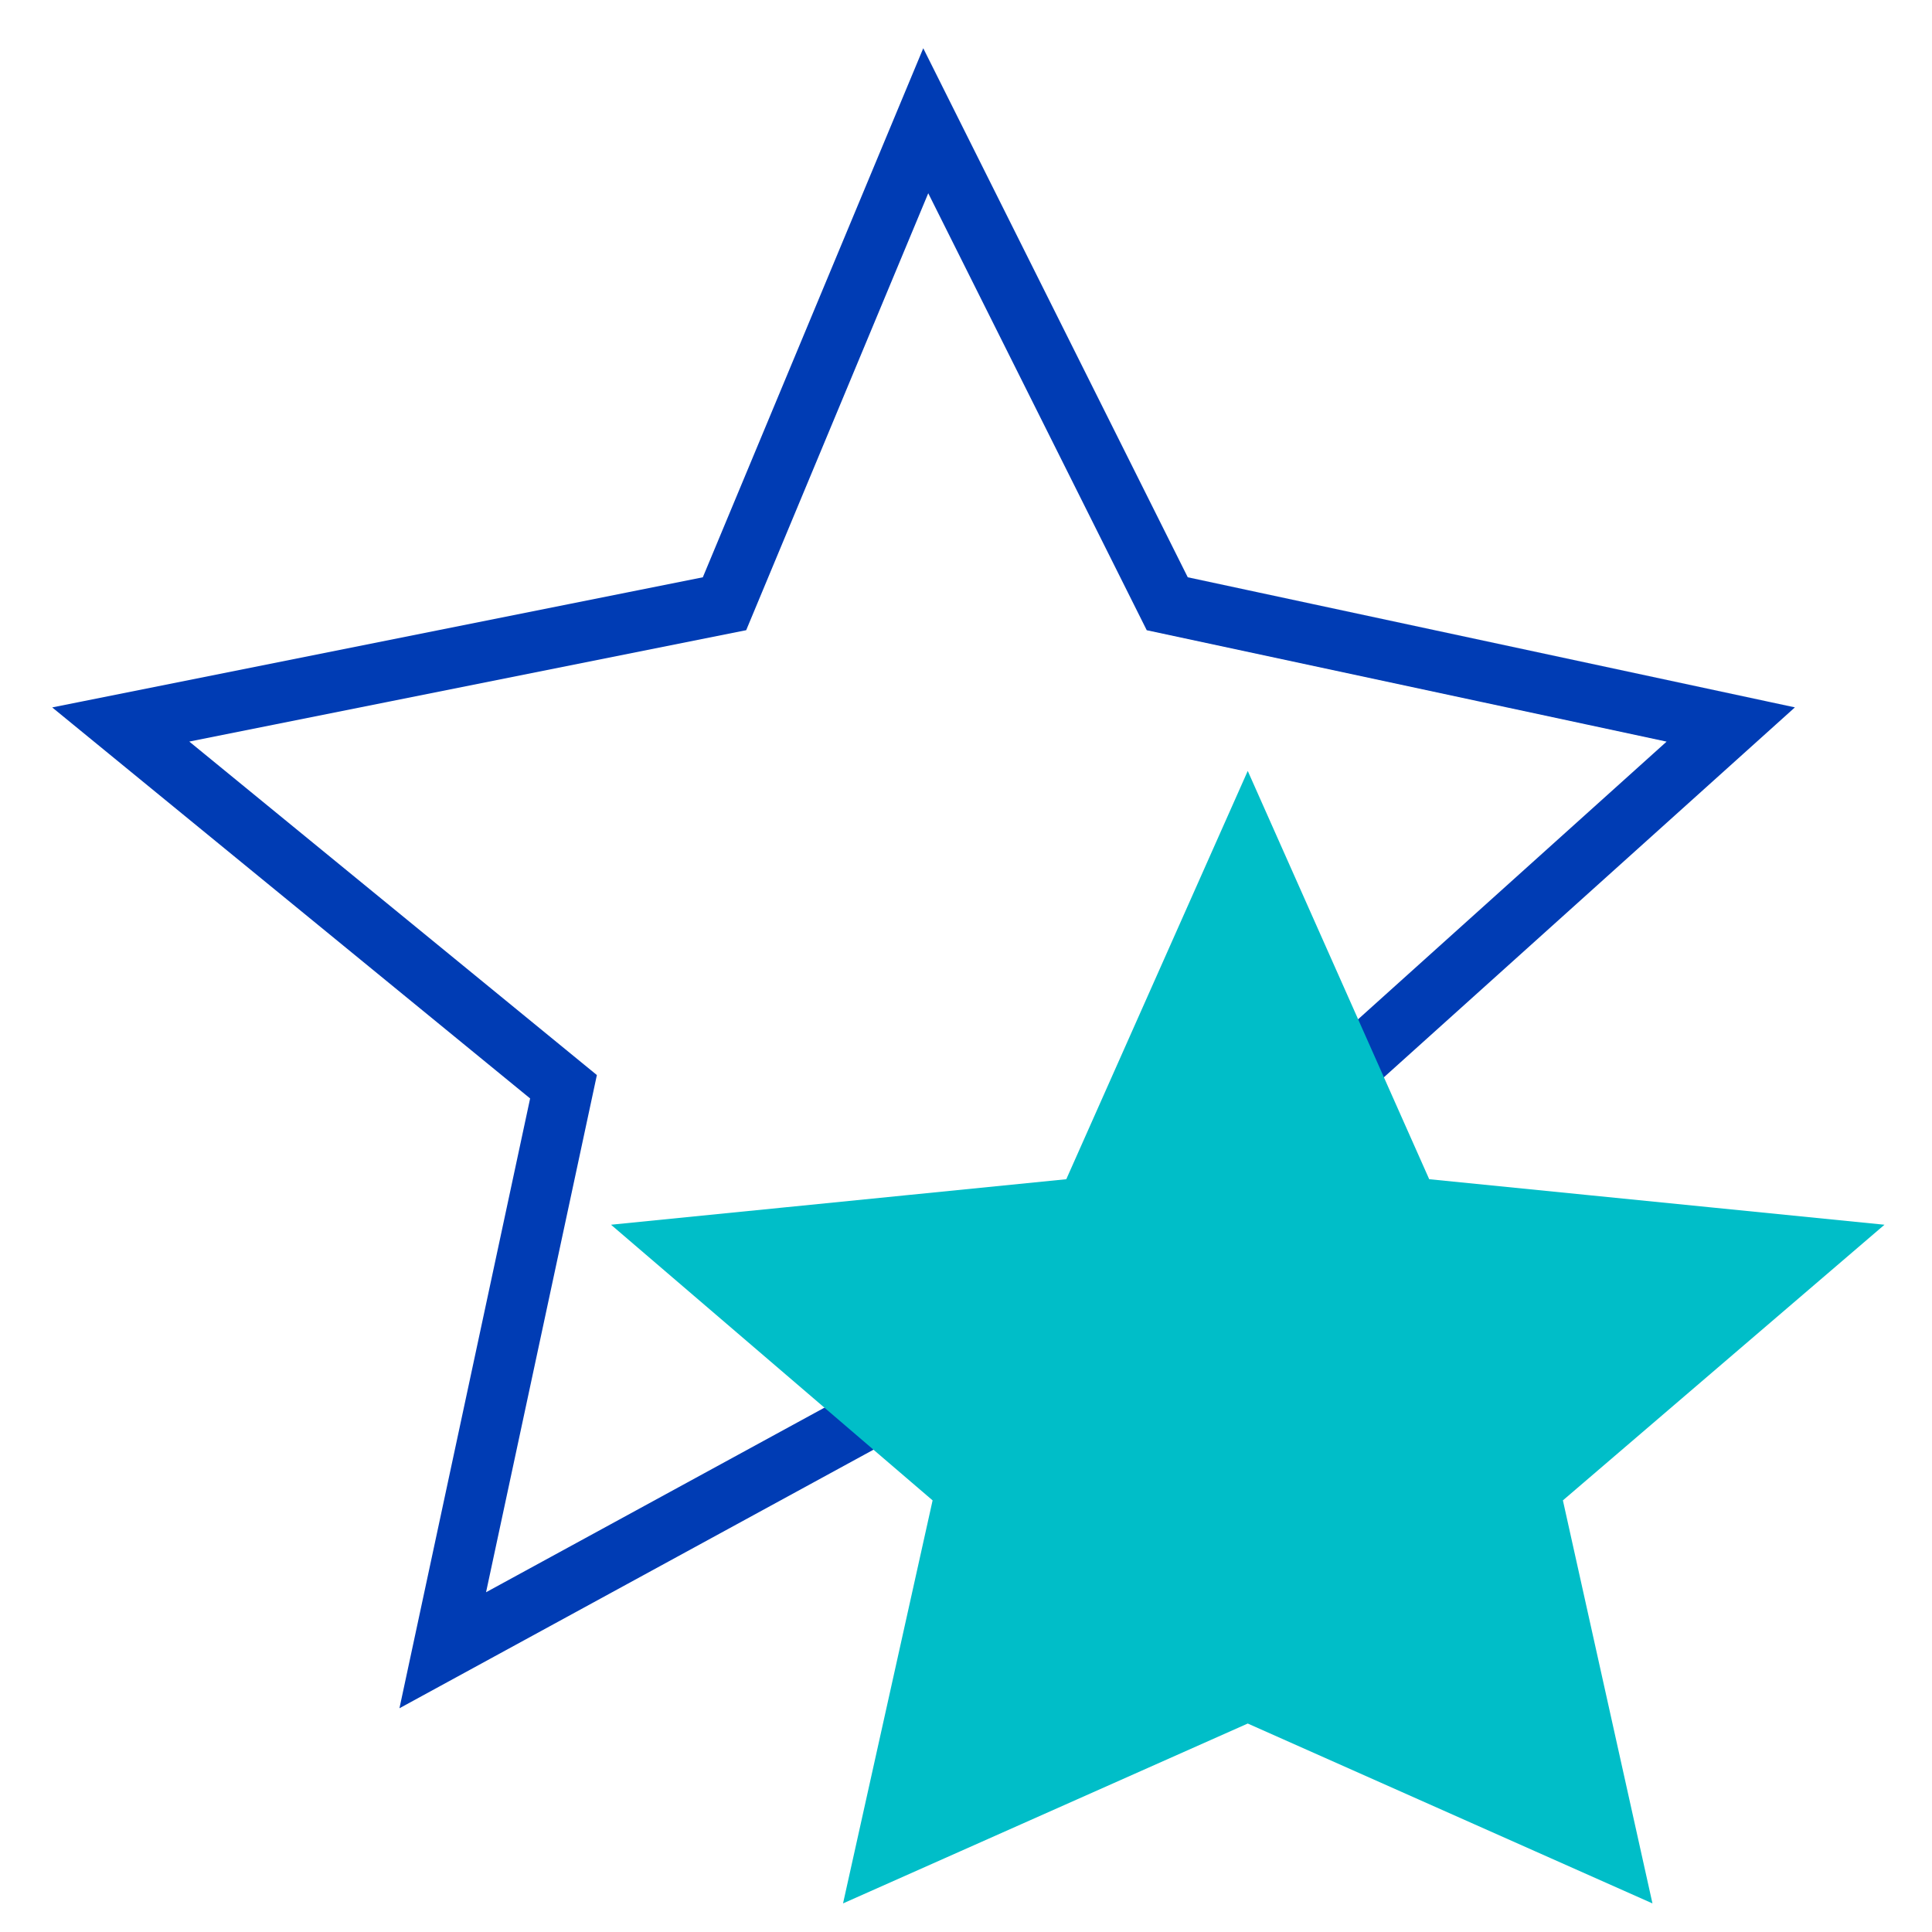 <svg id="favorit-pikto" xmlns="http://www.w3.org/2000/svg" width="48" height="48" viewBox="0 0 48 48">
  <title>favorit-pikto-linie</title>
  <polygon points="22 35 33 27 43 18 29 15 23 3 18 15 3 18 14 27 11 41 22 35" fill="none" stroke="#003cb4" stroke-miterlimit="10" stroke-width="1.5"/>
  <polygon points="31 21 35 30 45 31 38 37 40 46 31 42 22 46 24 37 17 31 27 30 31 21" fill="#00bec8" stroke="#00bec8" stroke-miterlimit="10" stroke-width="1.5"/>
</svg>
